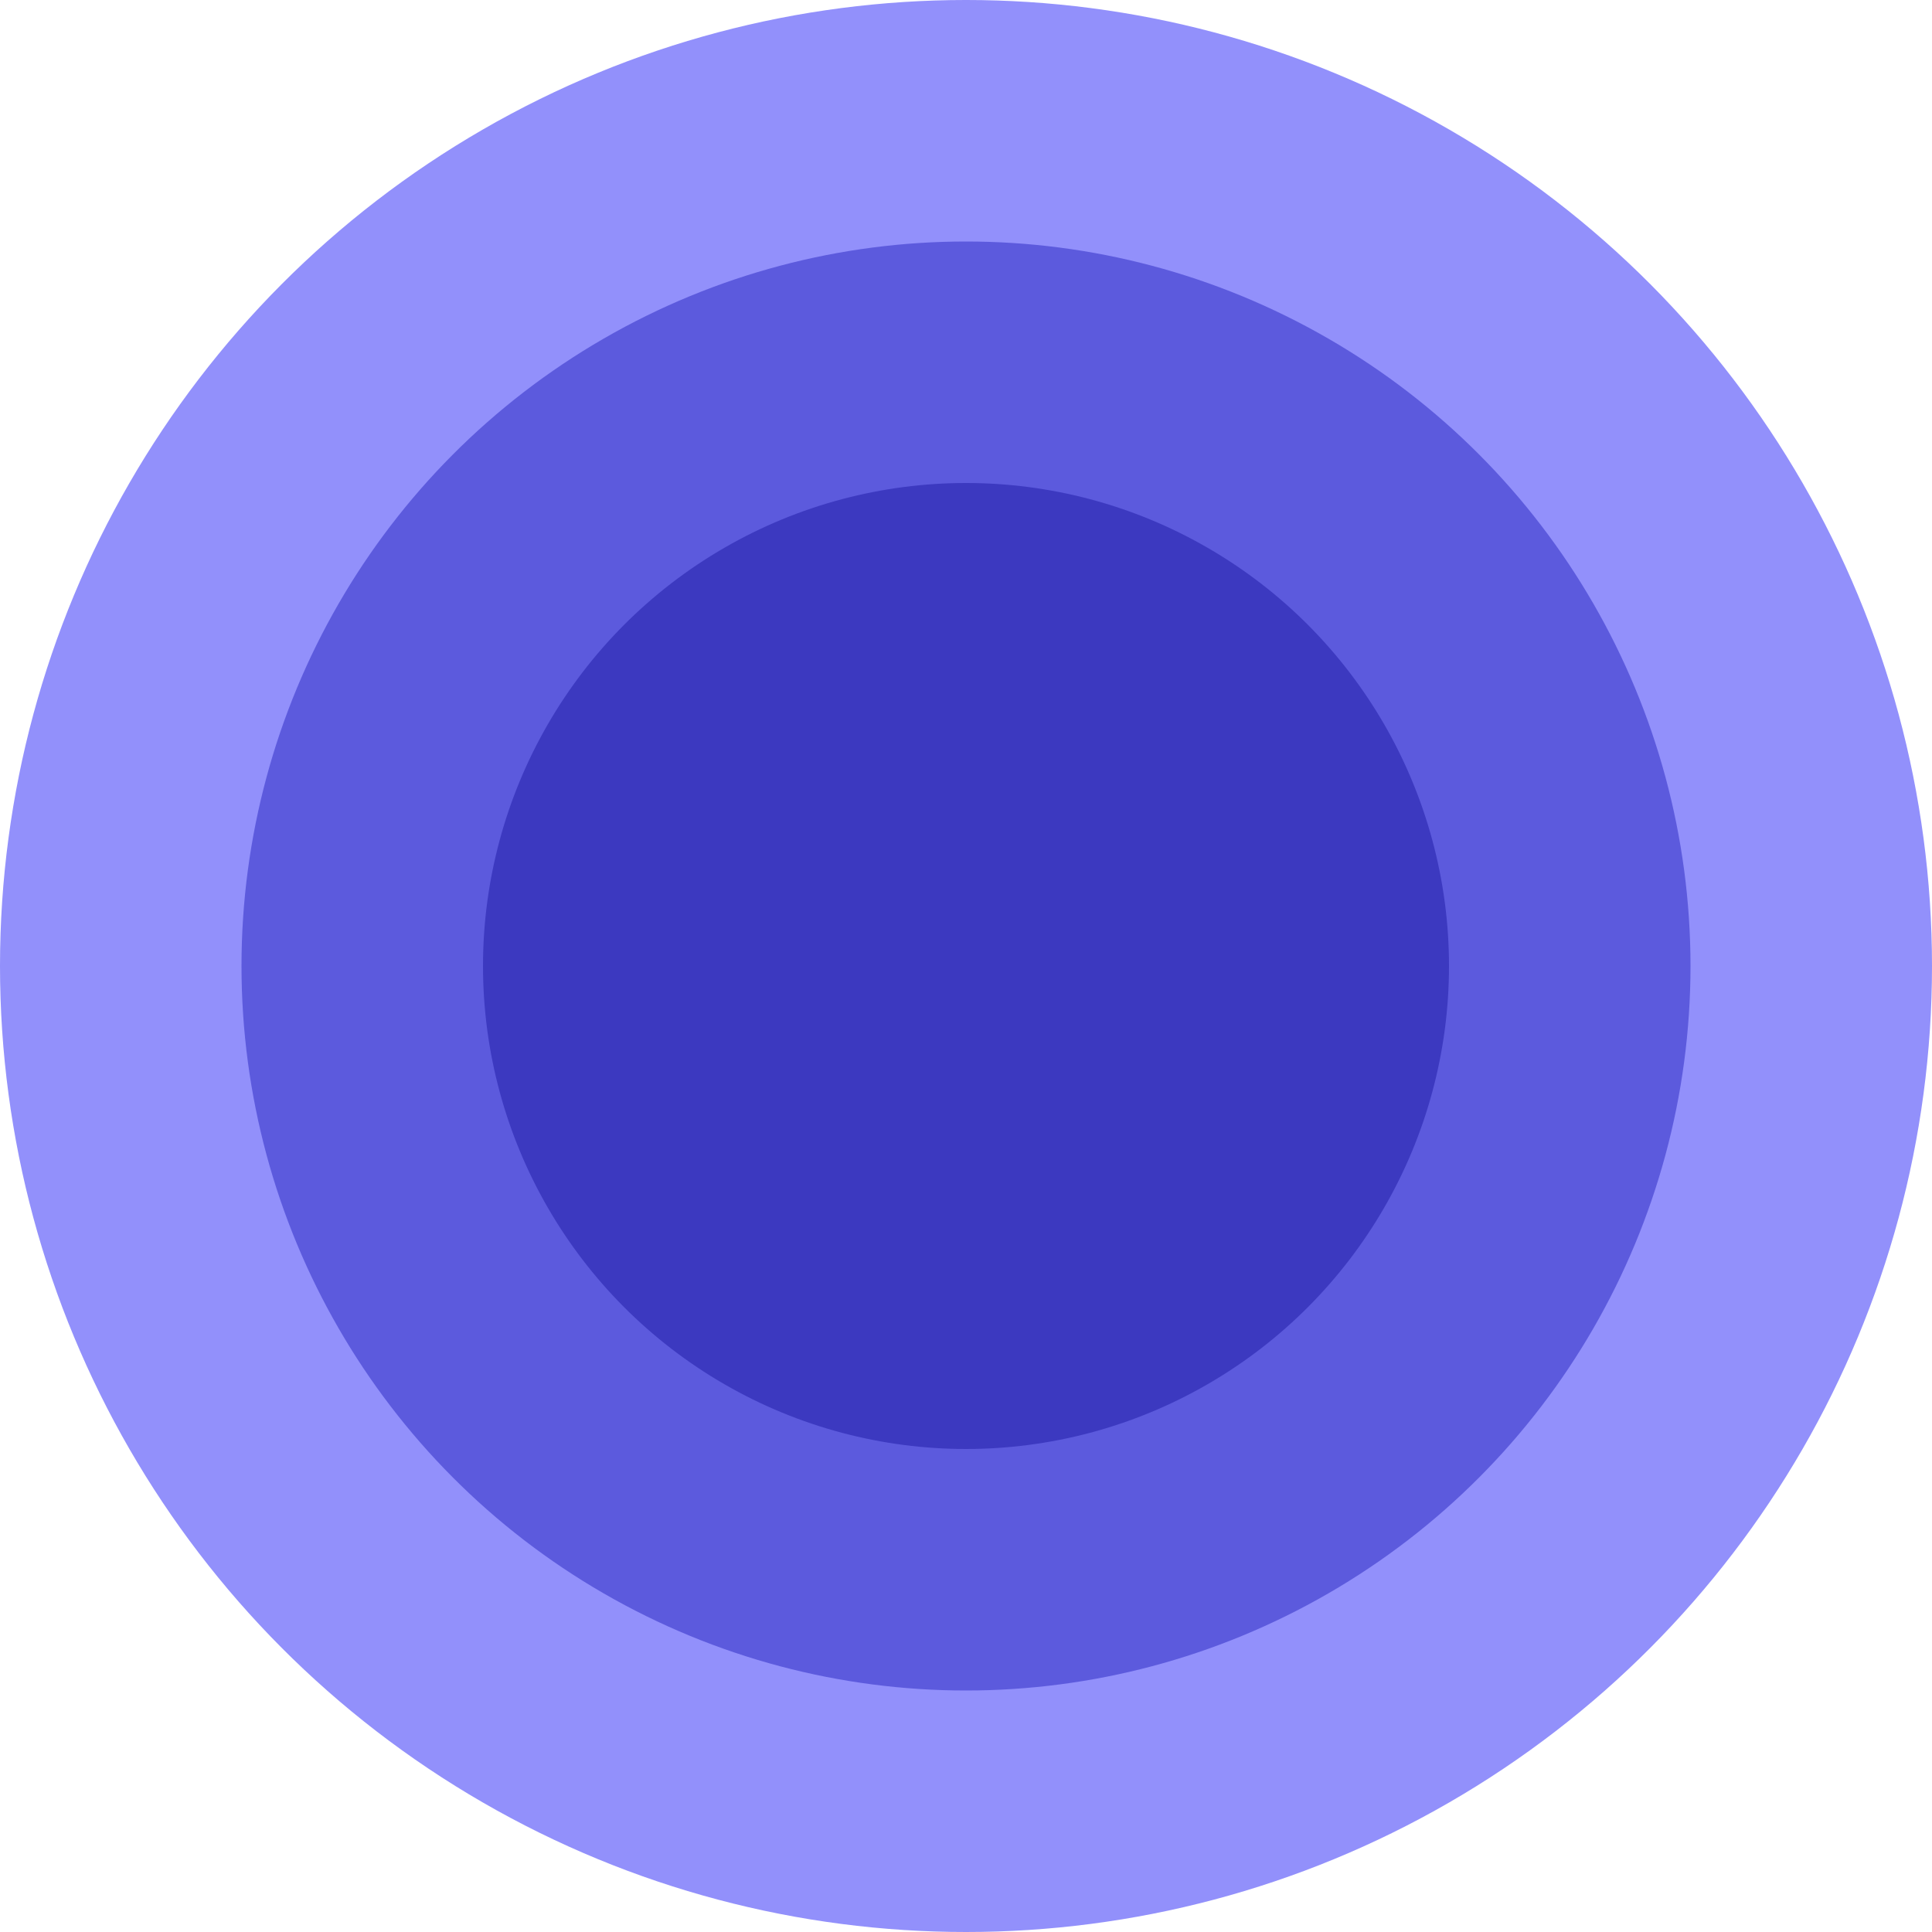 <svg width="26" height="26" viewBox="0 0 26 26" fill="none" xmlns="http://www.w3.org/2000/svg">
<circle cx="13" cy="13" r="13" fill="#9290FB"/>
<circle cx="13" cy="13" r="9.75" fill="#5C5ADD"/>
<circle cx="13" cy="13" r="6.5" fill="#3C39C0"/>
</svg>
